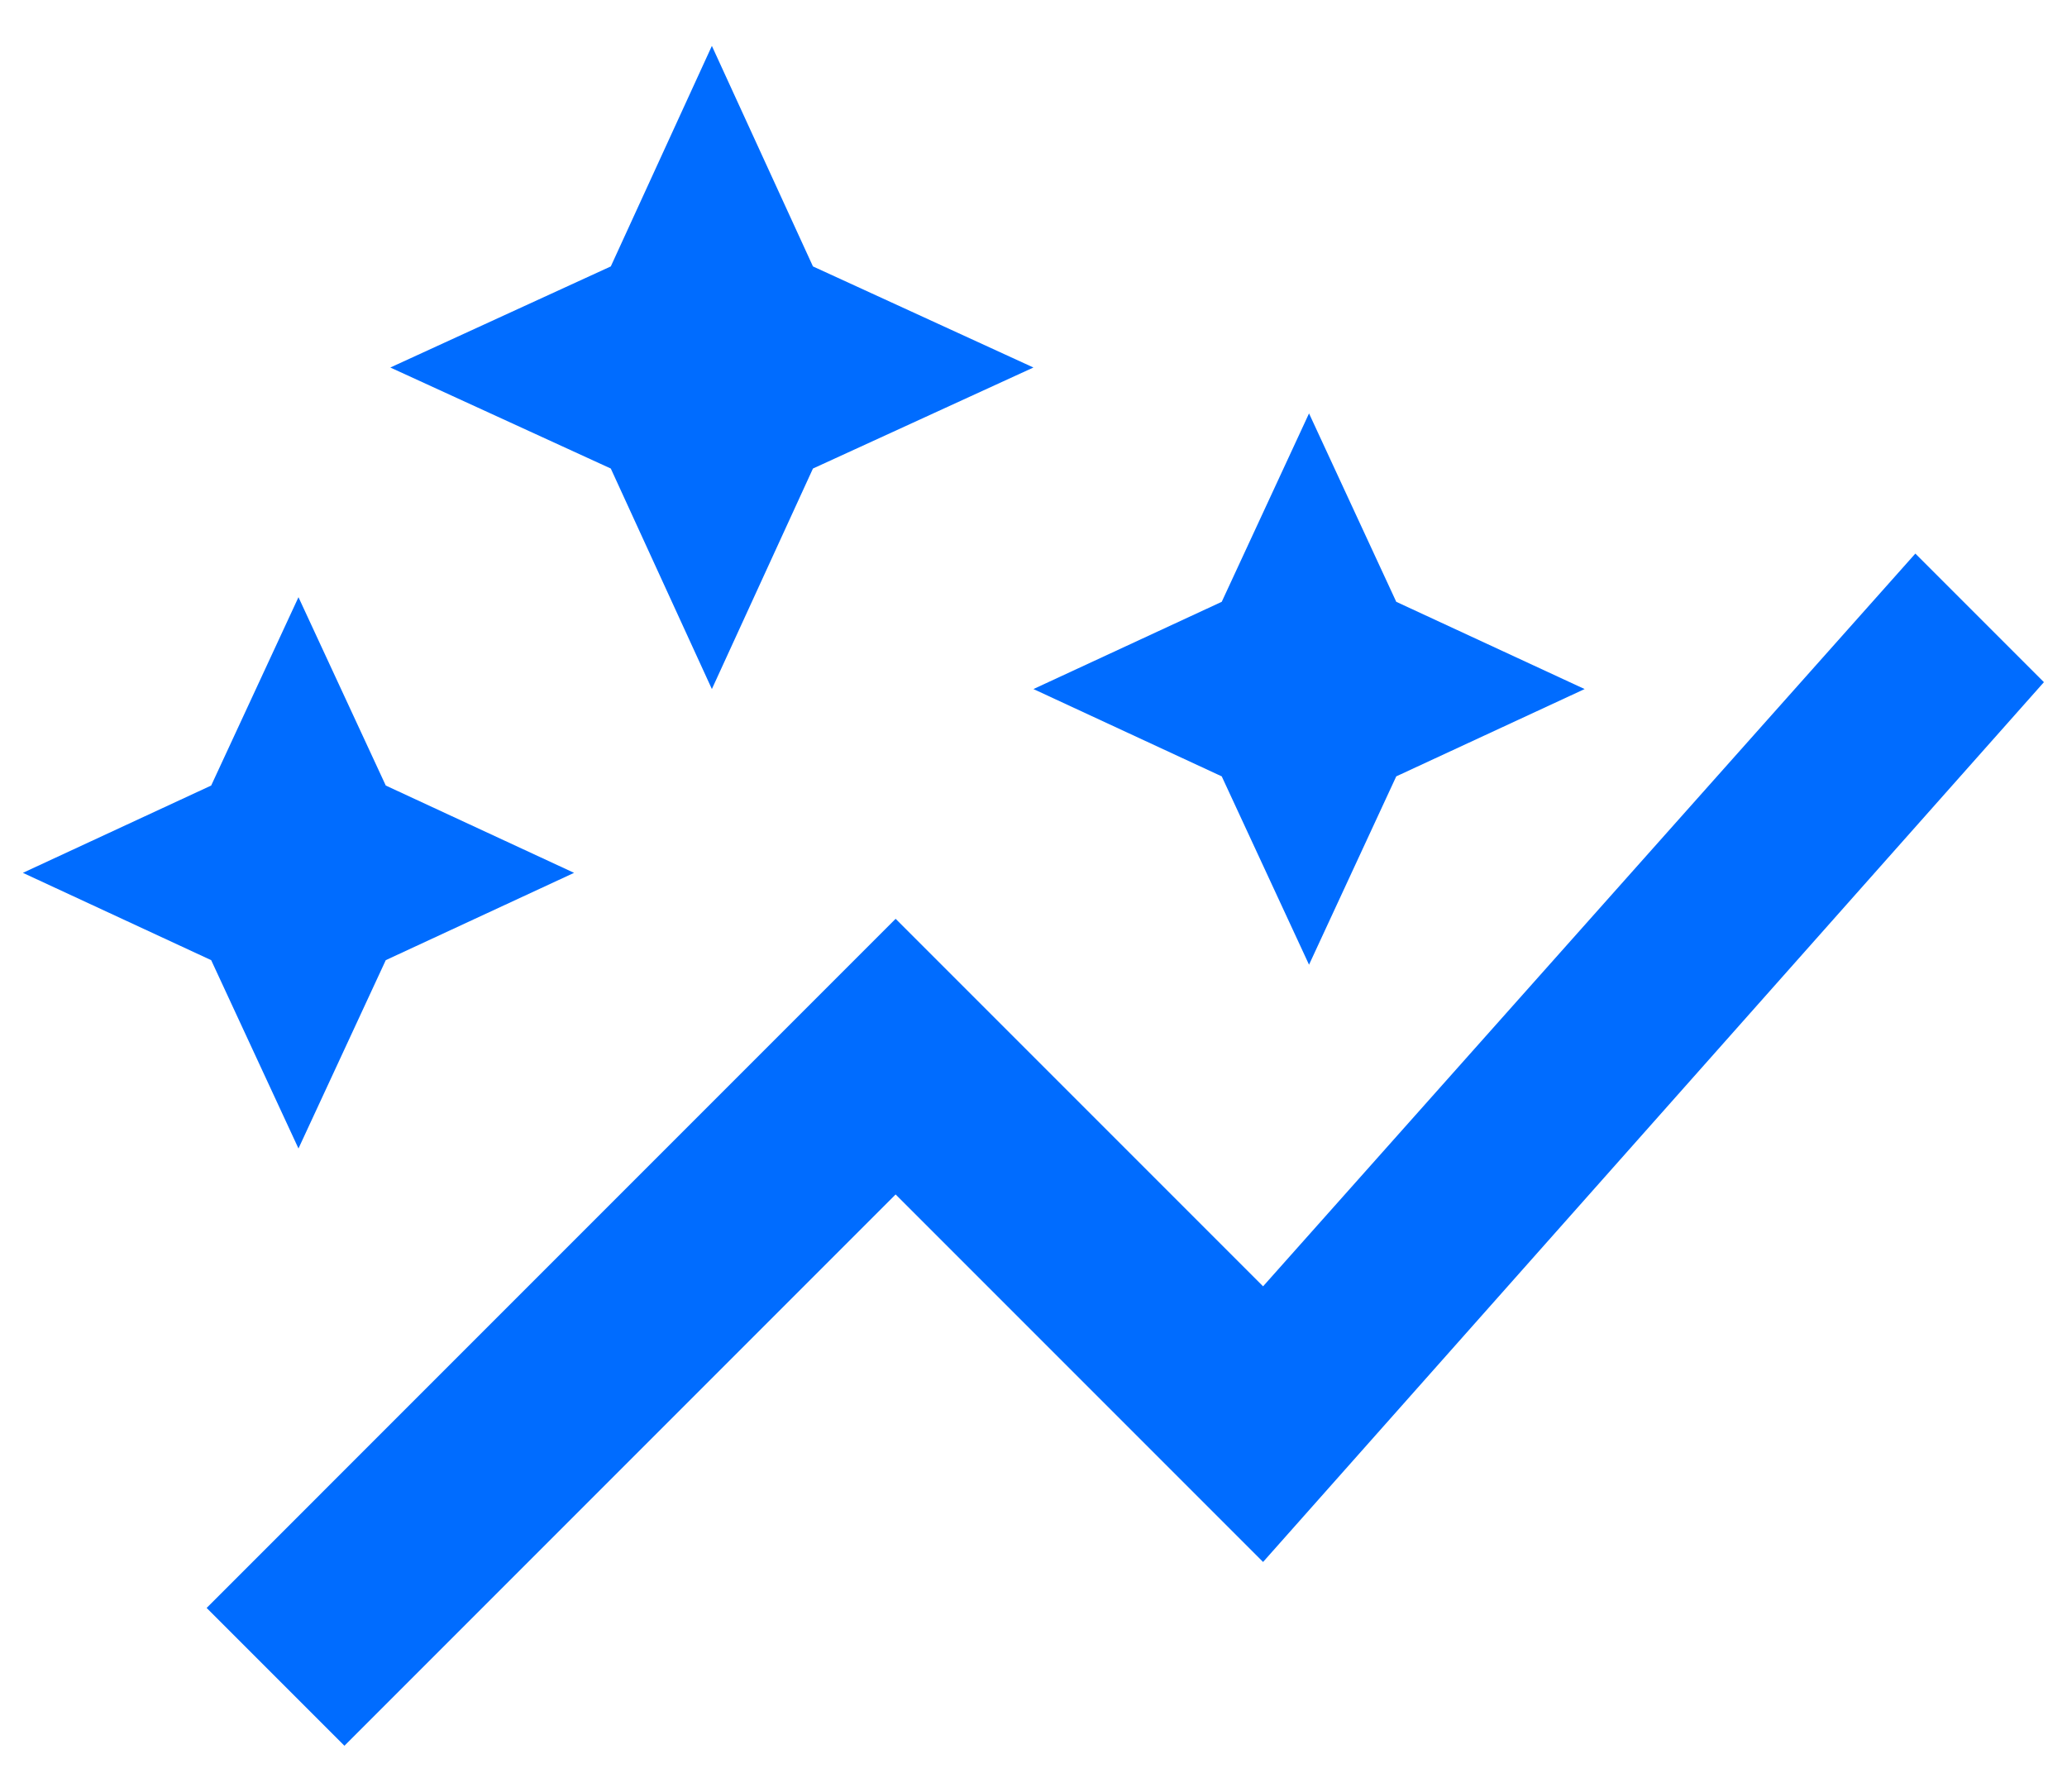 <svg width="30" height="26" viewBox="0 0 30 26" fill="none" xmlns="http://www.w3.org/2000/svg">
<path d="M10.332 9.999L8.865 6.799L5.665 5.333L8.865 3.866L10.332 0.666L11.799 3.866L14.999 5.333L11.799 6.799L10.332 9.999ZM18.999 13.999L17.732 11.266L14.999 9.999L17.732 8.733L18.999 5.999L20.265 8.733L22.999 9.999L20.265 11.266L18.999 13.999ZM4.332 16.666L3.065 13.933L0.332 12.666L3.065 11.399L4.332 8.666L5.599 11.399L8.332 12.666L5.599 13.933L4.332 16.666ZM4.999 25.333L2.999 23.333L12.999 13.333L18.332 18.666L27.799 8.033L29.665 9.899L18.332 22.666L12.999 17.333L4.999 25.333Z" fill="#006CFF"/>
</svg>
